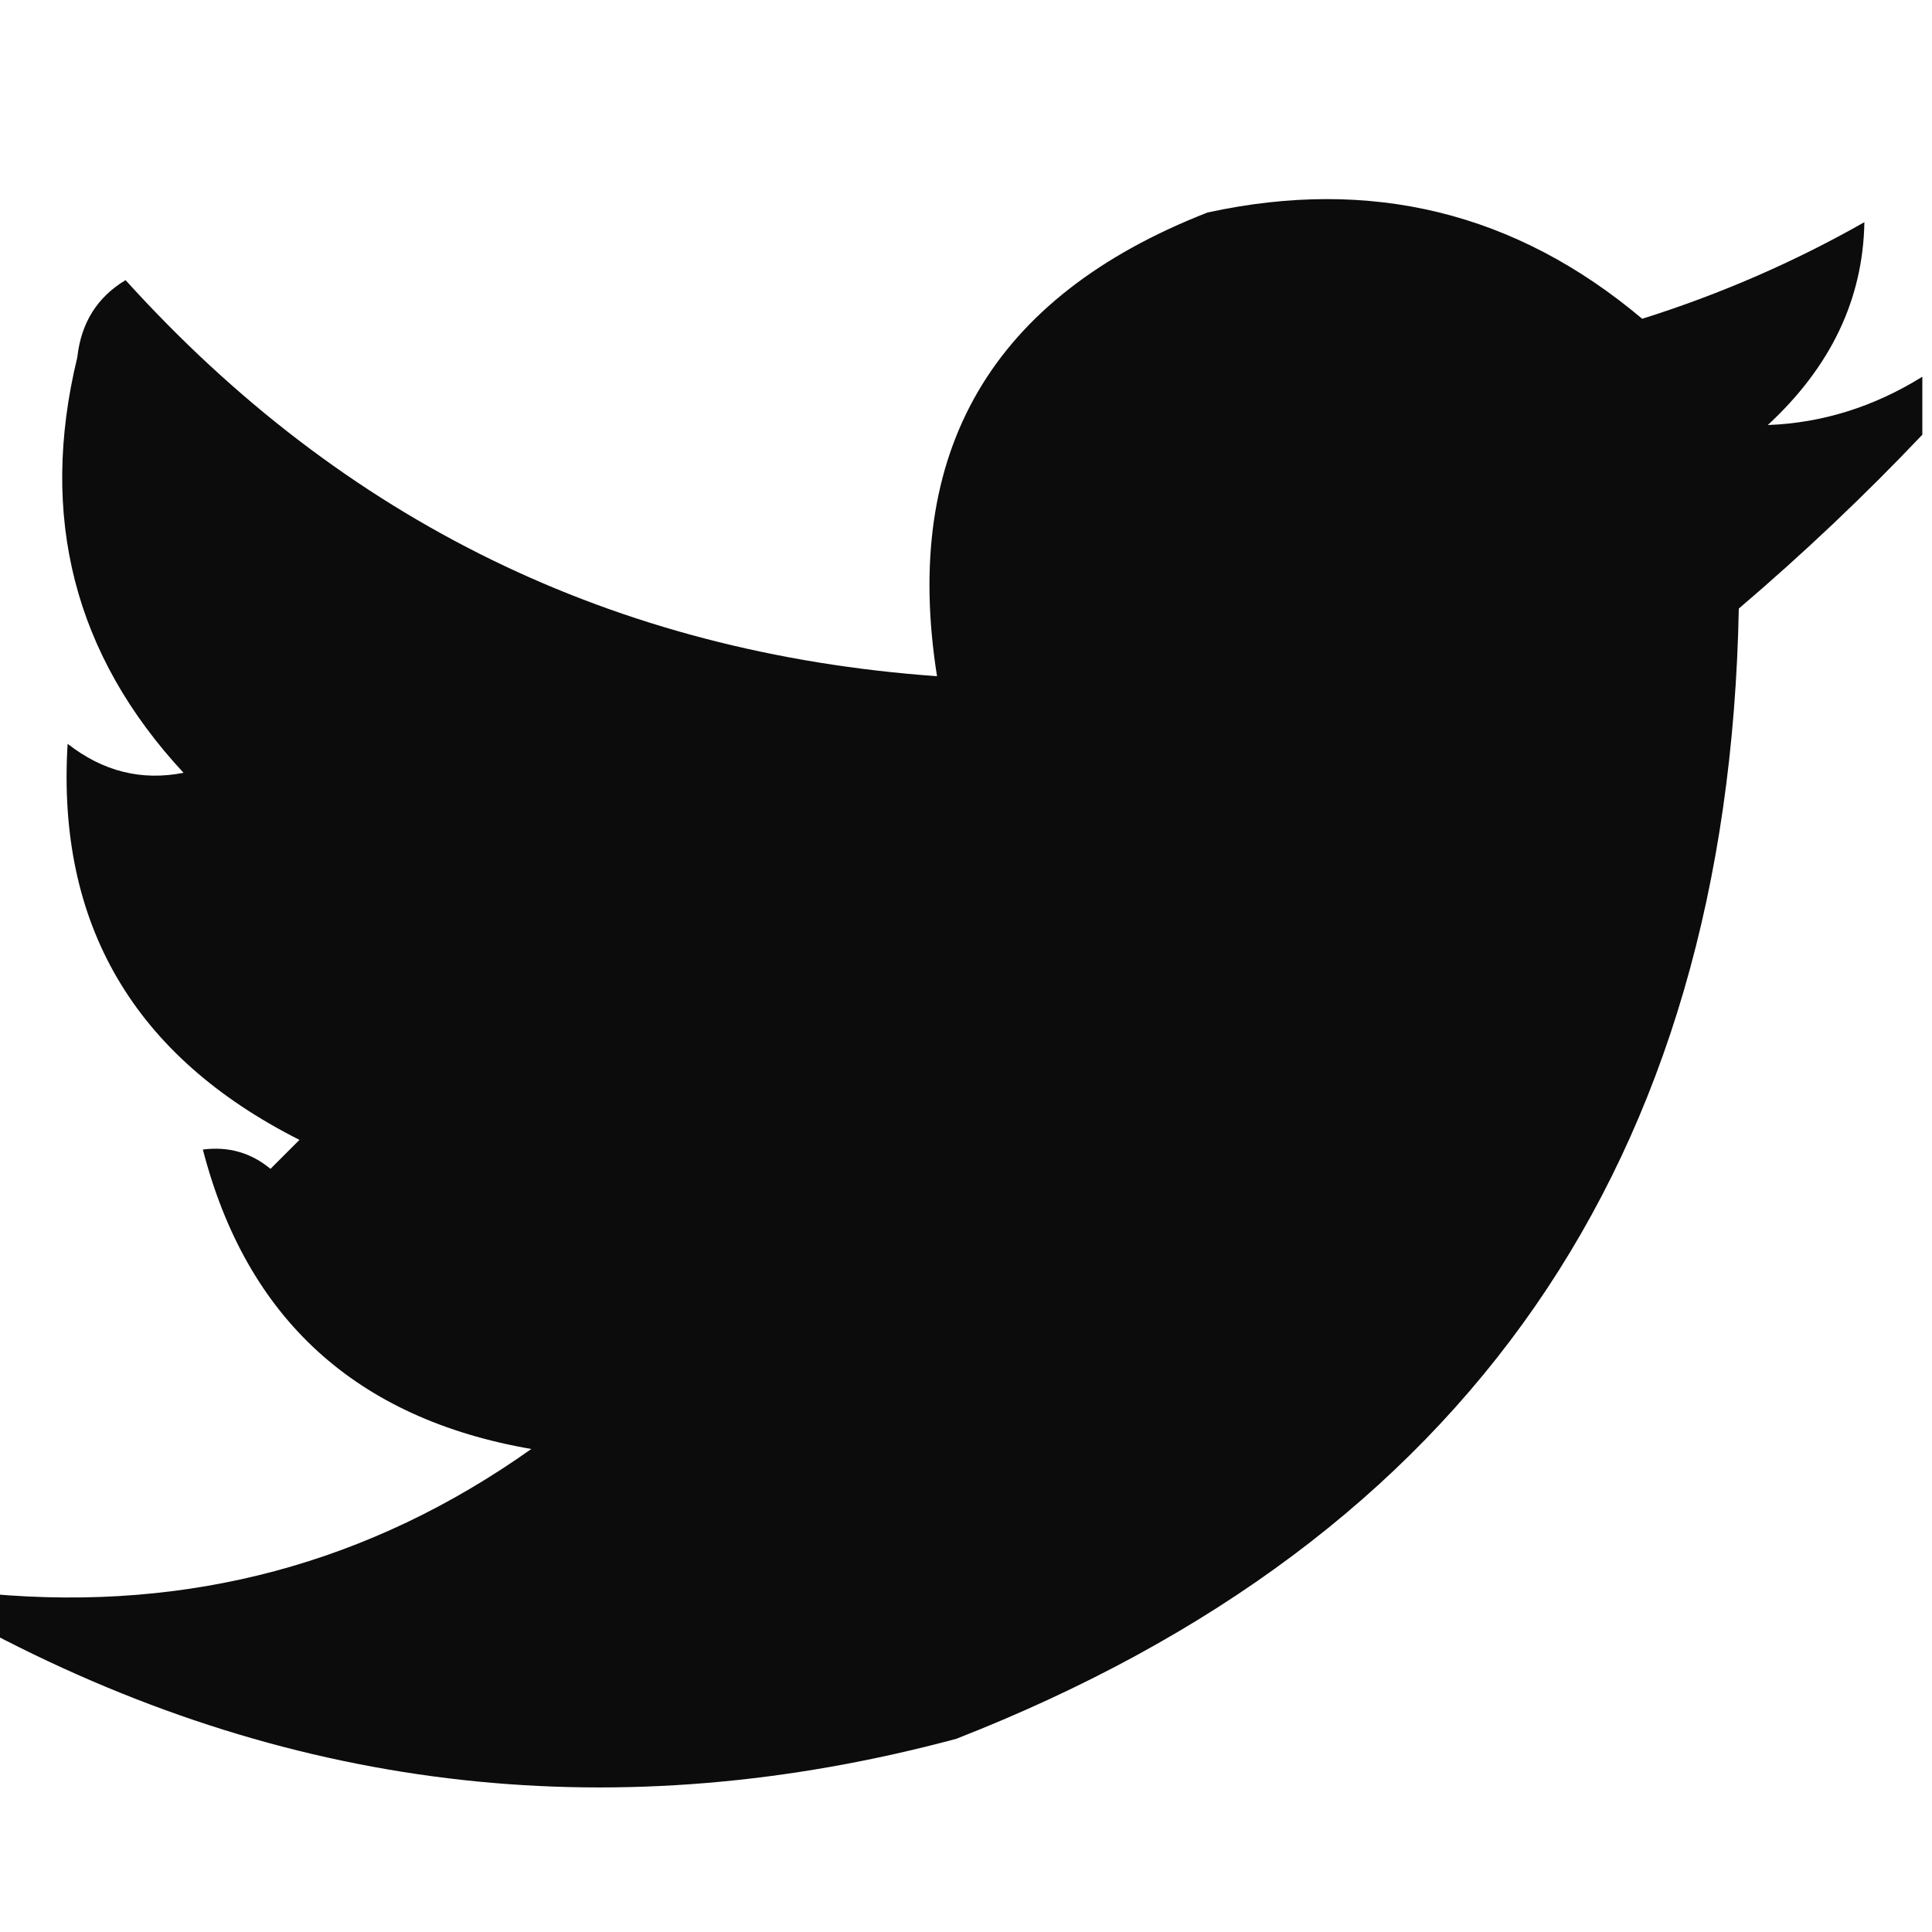 <svg width="31" height="31" viewBox="0 0 31 31" fill="none" xmlns="http://www.w3.org/2000/svg">
<g id="icons8-twitter-100 1" clip-path="url(#clip0_240_64)">
<g id="Group">
<path id="Vector" opacity="0.952" fill-rule="evenodd" clip-rule="evenodd" d="M30.845 6.045C30.845 6.355 30.845 6.665 30.845 6.975C29.924 7.946 28.943 8.876 27.9 9.765C27.728 18.645 23.543 24.69 15.345 27.9C9.946 29.349 4.779 28.78 -0.155 26.195C-0.155 25.988 -0.155 25.782 -0.155 25.575C3.042 25.861 5.936 25.086 8.525 23.25C5.714 22.763 3.957 21.161 3.255 18.445C3.665 18.392 4.026 18.495 4.34 18.755C4.495 18.6 4.65 18.445 4.805 18.29C2.148 16.949 0.908 14.83 1.085 11.935C1.652 12.378 2.272 12.533 2.945 12.4C1.19 10.51 0.621 8.288 1.24 5.735C1.301 5.181 1.559 4.768 2.015 4.495C5.512 8.362 9.852 10.48 15.035 10.85C14.464 7.243 15.91 4.763 19.375 3.41C21.996 2.838 24.321 3.406 26.35 5.115C27.602 4.721 28.79 4.204 29.915 3.565C29.894 4.798 29.378 5.883 28.365 6.82C29.24 6.787 30.067 6.528 30.845 6.045Z" fill="black"/>
</g>
</g>
<defs>
<clipPath id="clip0_240_64">
<rect width="31" height="31" fill="white"/>
</clipPath>
</defs>
</svg>
